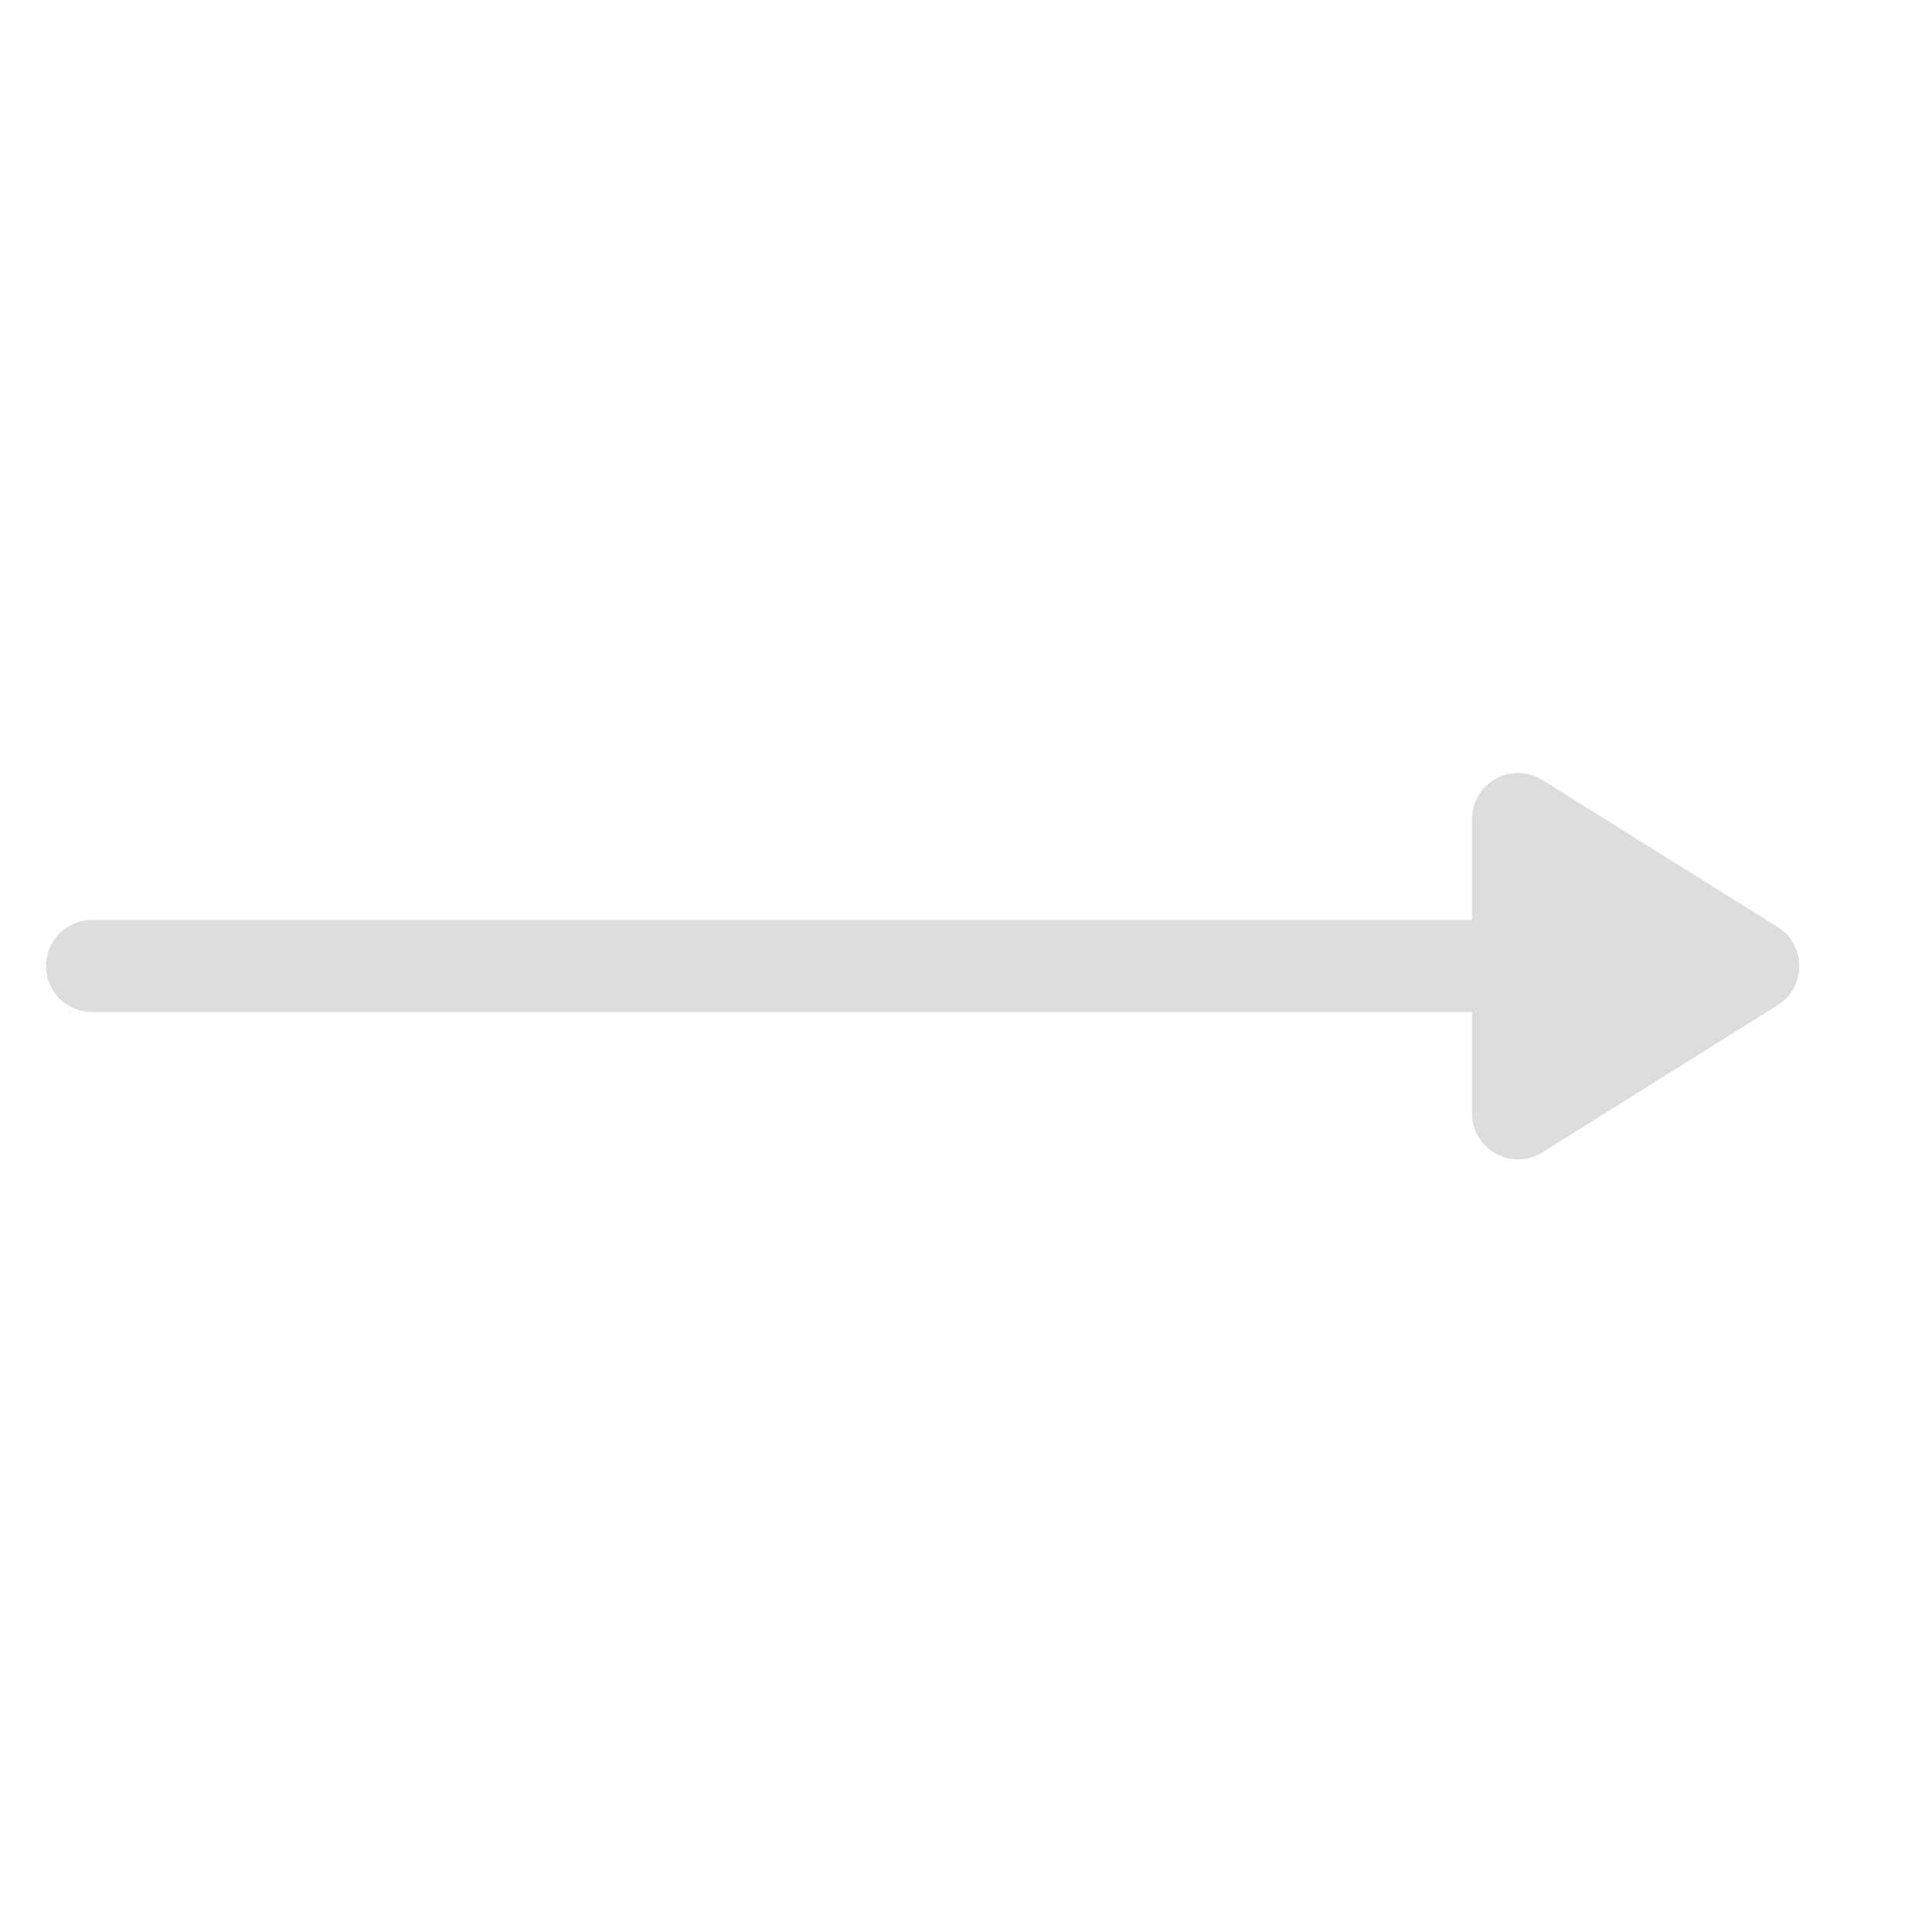 <svg xmlns="http://www.w3.org/2000/svg" width="42" height="42" viewBox="0 0 42 42">
    <g>
        <g>
            <path fill="#6d6d6d" stroke="#ddd" stroke-linecap="round" stroke-linejoin="round" stroke-width="2px" d="M0 0L30 0" transform="translate(-10214.738 5621) translate(-121 -32) translate(10337.738 -5568)"/>
            <path fill="#ddd" d="M4.152 1.357a1 1 0 0 1 1.7 0l3.2 5.113A1 1 0 0 1 8.2 8H1.8a1 1 0 0 1-.844-1.53z" transform="translate(-10214.738 5621) translate(-121 -32) rotate(90 7974.369 2401.369)"/>
        </g>
    </g>
</svg>
